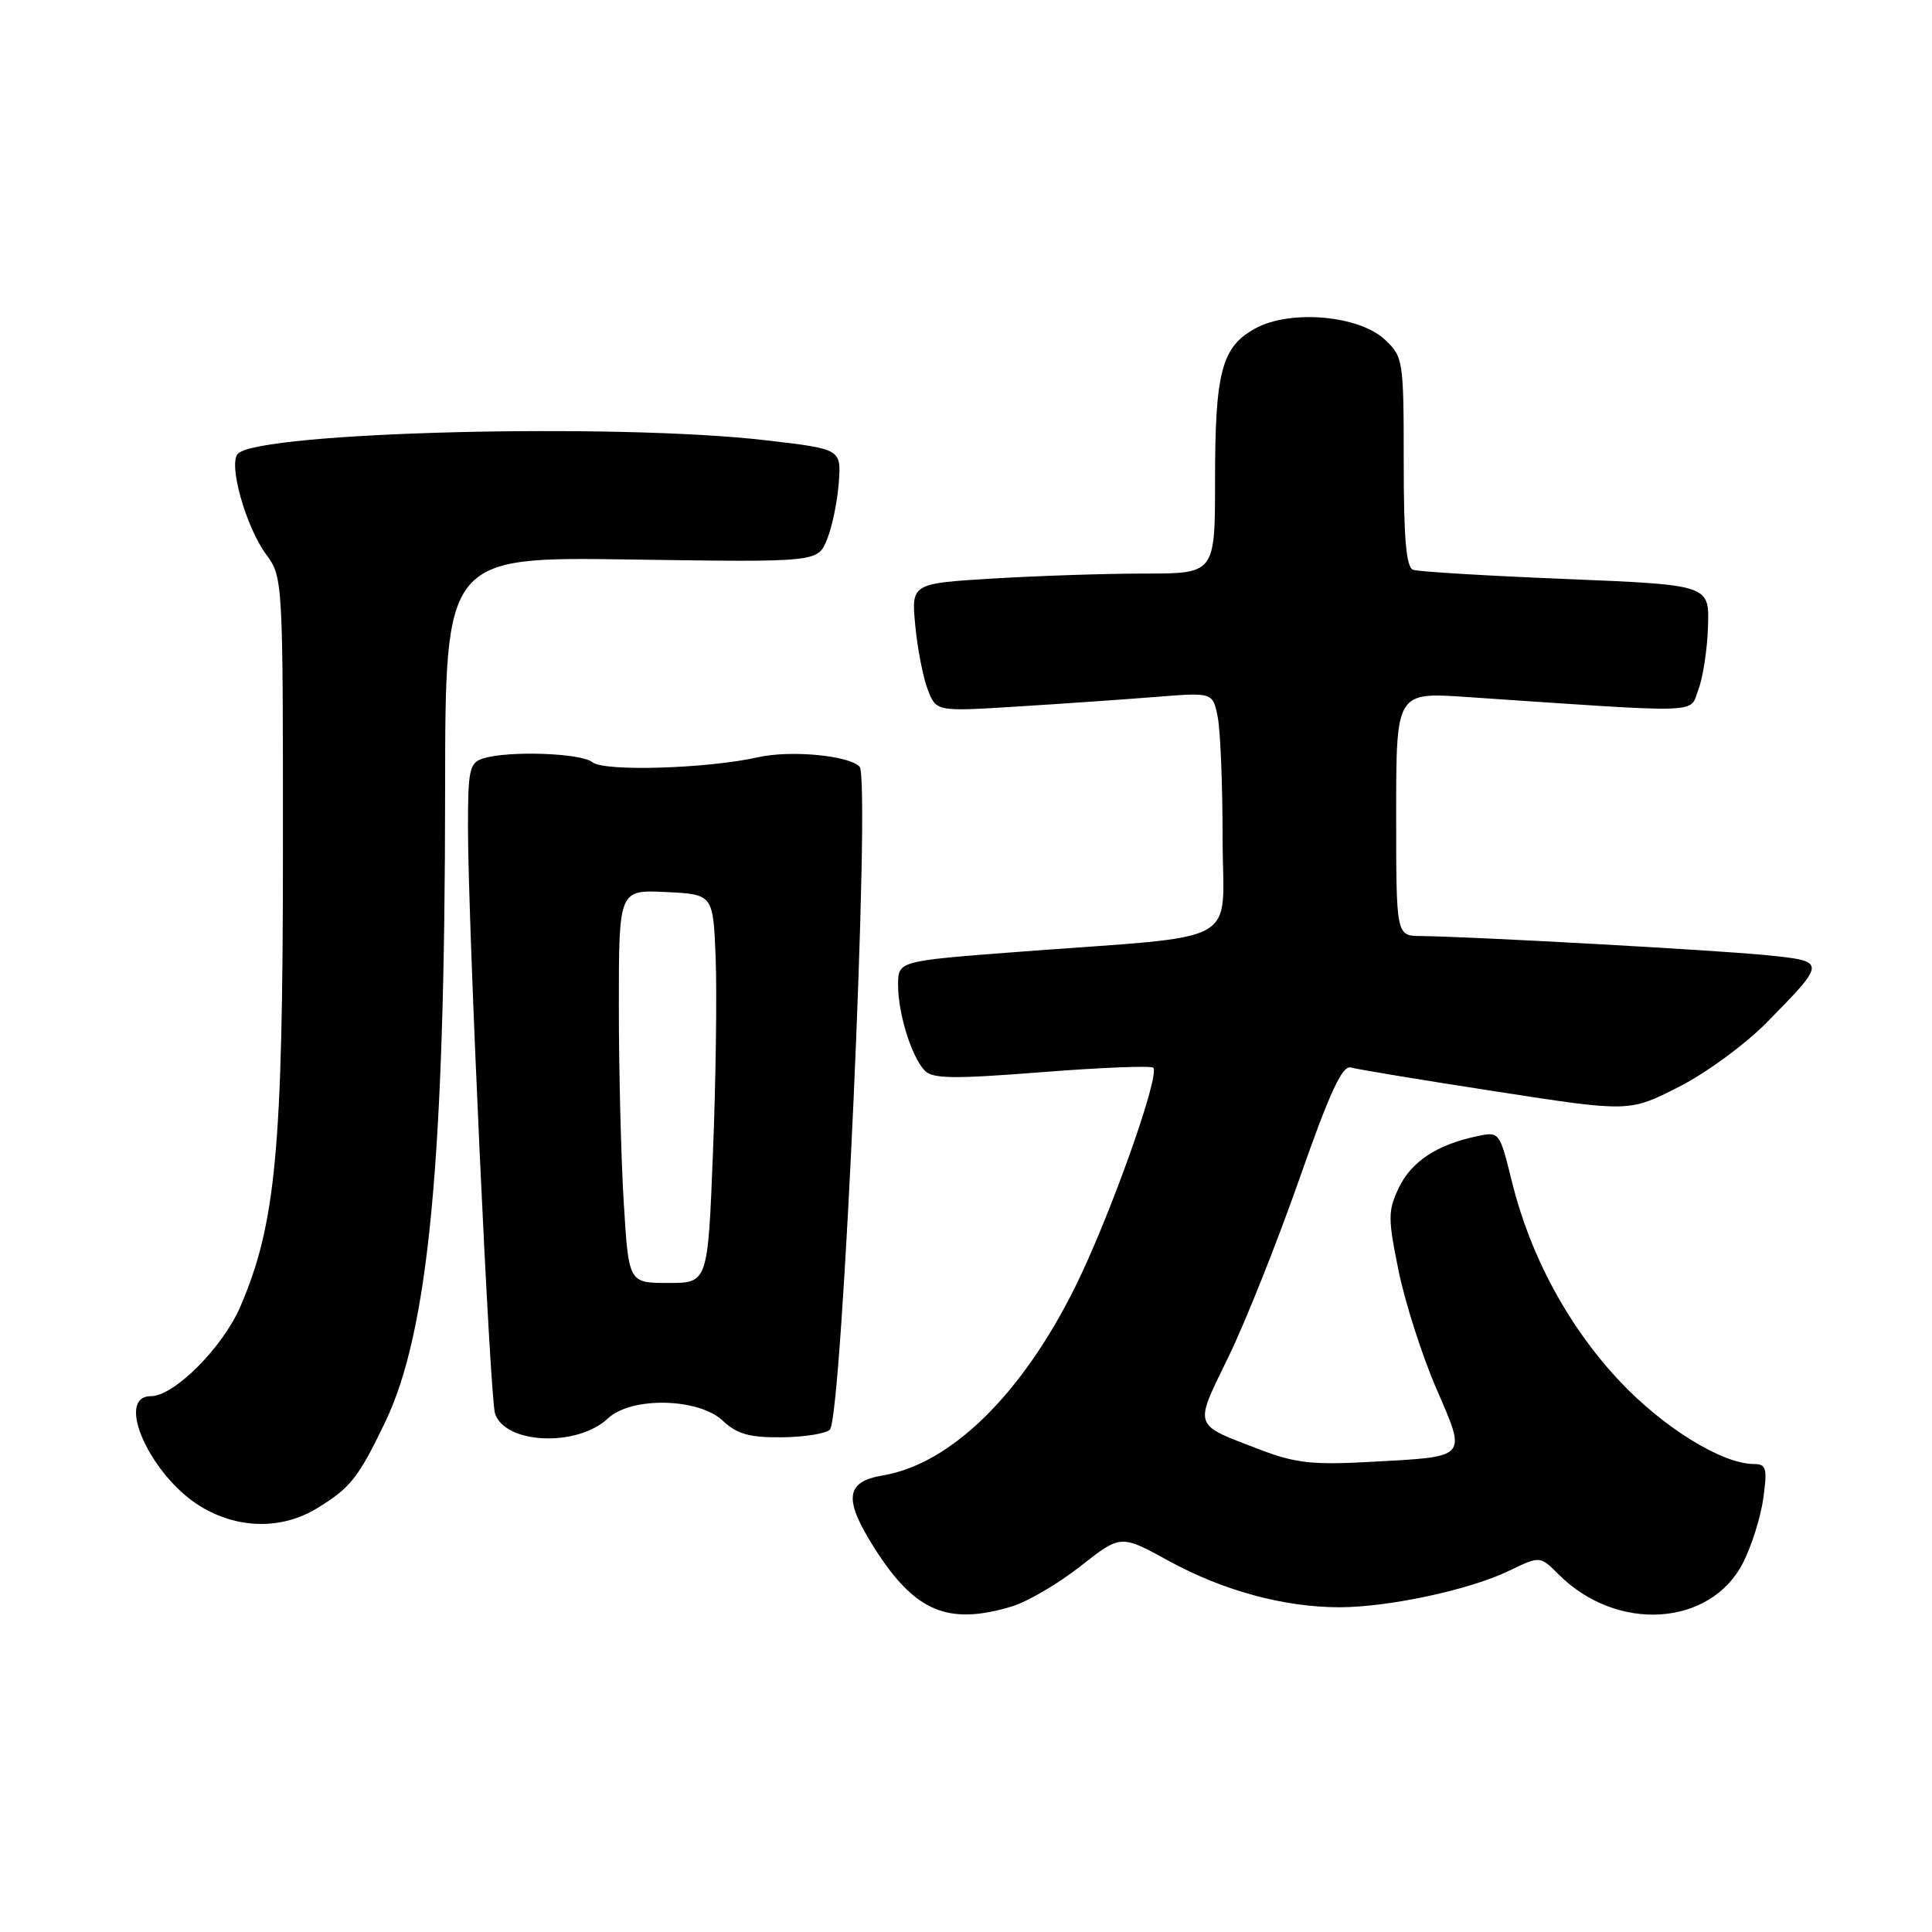 <?xml version="1.0" encoding="UTF-8" standalone="no"?>
<!DOCTYPE svg PUBLIC "-//W3C//DTD SVG 1.1//EN" "http://www.w3.org/Graphics/SVG/1.1/DTD/svg11.dtd" >
<svg xmlns="http://www.w3.org/2000/svg" xmlns:xlink="http://www.w3.org/1999/xlink" version="1.1" viewBox="0 0 256 256">
 <g >
 <path fill="currentColor"
d=" M 134.06 212.87 C 136.14 212.24 140.24 209.84 143.17 207.53 C 148.50 203.33 148.50 203.33 154.87 206.83 C 162.09 210.78 170.15 212.97 177.50 212.97 C 184.02 212.96 194.71 210.67 199.93 208.15 C 204.06 206.15 204.06 206.15 206.54 208.63 C 214.23 216.33 226.64 215.54 230.96 207.08 C 232.10 204.84 233.32 200.98 233.65 198.50 C 234.20 194.54 234.05 194.00 232.39 193.99 C 228.14 193.97 220.30 189.10 214.50 182.89 C 207.74 175.65 202.75 166.38 200.33 156.55 C 198.69 149.91 198.69 149.91 195.60 150.58 C 190.36 151.70 186.99 153.94 185.34 157.41 C 183.90 160.43 183.90 161.42 185.32 168.39 C 186.18 172.59 188.42 179.60 190.31 183.96 C 194.36 193.35 194.68 192.99 181.50 193.71 C 173.96 194.13 171.61 193.86 167.00 192.10 C 157.97 188.64 158.18 189.25 162.75 179.85 C 164.99 175.26 169.22 164.64 172.16 156.26 C 176.21 144.69 177.86 141.13 179.00 141.45 C 179.82 141.69 188.46 143.12 198.19 144.62 C 215.89 147.36 215.89 147.36 222.43 144.03 C 226.05 142.20 231.30 138.35 234.16 135.43 C 242.03 127.41 242.03 127.38 234.22 126.58 C 227.70 125.91 194.81 124.09 188.25 124.03 C 185.00 124.00 185.00 124.00 185.00 107.86 C 185.00 91.73 185.00 91.73 194.25 92.35 C 226.30 94.52 223.82 94.60 225.04 91.39 C 225.65 89.80 226.23 86.03 226.32 83.00 C 226.50 77.50 226.50 77.50 207.50 76.72 C 197.05 76.30 187.94 75.75 187.25 75.50 C 186.33 75.18 186.00 71.39 186.00 61.21 C 186.00 47.73 185.93 47.28 183.51 45.01 C 180.08 41.79 171.03 40.99 166.39 43.49 C 161.88 45.92 161.00 49.23 161.00 63.65 C 161.00 76.00 161.00 76.00 151.66 76.00 C 146.52 76.00 137.46 76.30 131.53 76.66 C 120.75 77.32 120.75 77.32 121.28 82.91 C 121.57 85.98 122.32 89.80 122.94 91.40 C 124.06 94.29 124.06 94.29 134.78 93.62 C 140.68 93.26 148.92 92.68 153.10 92.35 C 160.70 91.74 160.70 91.74 161.35 94.99 C 161.71 96.78 162.00 104.00 162.00 111.03 C 162.00 125.65 165.31 123.81 134.75 126.14 C 119.00 127.34 119.00 127.34 119.00 130.52 C 119.00 134.29 120.76 139.96 122.51 141.84 C 123.54 142.95 126.28 142.99 138.02 142.07 C 145.86 141.45 152.52 141.19 152.81 141.48 C 153.76 142.43 147.05 161.28 142.48 170.50 C 135.40 184.78 126.01 193.98 116.95 195.51 C 112.01 196.34 111.75 198.64 115.86 205.12 C 121.21 213.55 125.57 215.41 134.06 212.87 Z  M 41.98 199.87 C 46.42 197.17 47.48 195.83 51.01 188.50 C 56.81 176.45 58.96 153.81 58.98 104.64 C 59.00 73.77 59.00 73.77 83.68 74.14 C 108.35 74.50 108.35 74.50 109.58 71.49 C 110.26 69.83 110.96 66.45 111.14 63.99 C 111.47 59.50 111.47 59.50 101.48 58.34 C 81.70 56.03 34.57 57.22 31.54 60.10 C 30.20 61.38 32.55 69.79 35.29 73.50 C 37.48 76.47 37.50 76.89 37.49 113.00 C 37.48 152.22 36.55 162.21 31.86 173.10 C 29.53 178.53 23.08 185.00 20.00 185.00 C 15.15 185.00 19.94 195.60 26.61 199.63 C 31.53 202.61 37.33 202.70 41.98 199.87 Z  M 80.55 187.95 C 83.65 185.04 92.54 185.22 95.77 188.25 C 97.67 190.03 99.30 190.49 103.59 190.45 C 106.57 190.42 109.44 189.96 109.96 189.44 C 111.61 187.79 115.40 103.27 113.90 101.60 C 112.57 100.11 104.77 99.37 100.50 100.33 C 93.72 101.85 80.04 102.27 78.50 101.00 C 77.03 99.78 67.35 99.44 64.01 100.50 C 62.20 101.07 62.00 101.99 62.01 109.82 C 62.03 122.78 64.91 185.15 65.59 187.28 C 66.88 191.36 76.47 191.78 80.55 187.95 Z  M 82.65 159.34 C 82.29 153.48 82.00 141.76 82.00 133.30 C 82.00 117.90 82.00 117.90 88.25 118.20 C 94.50 118.50 94.50 118.50 94.83 127.00 C 95.01 131.68 94.85 143.26 94.47 152.75 C 93.79 170.00 93.79 170.00 88.54 170.00 C 83.30 170.00 83.30 170.00 82.65 159.34 Z "/>
</g>
</svg>
